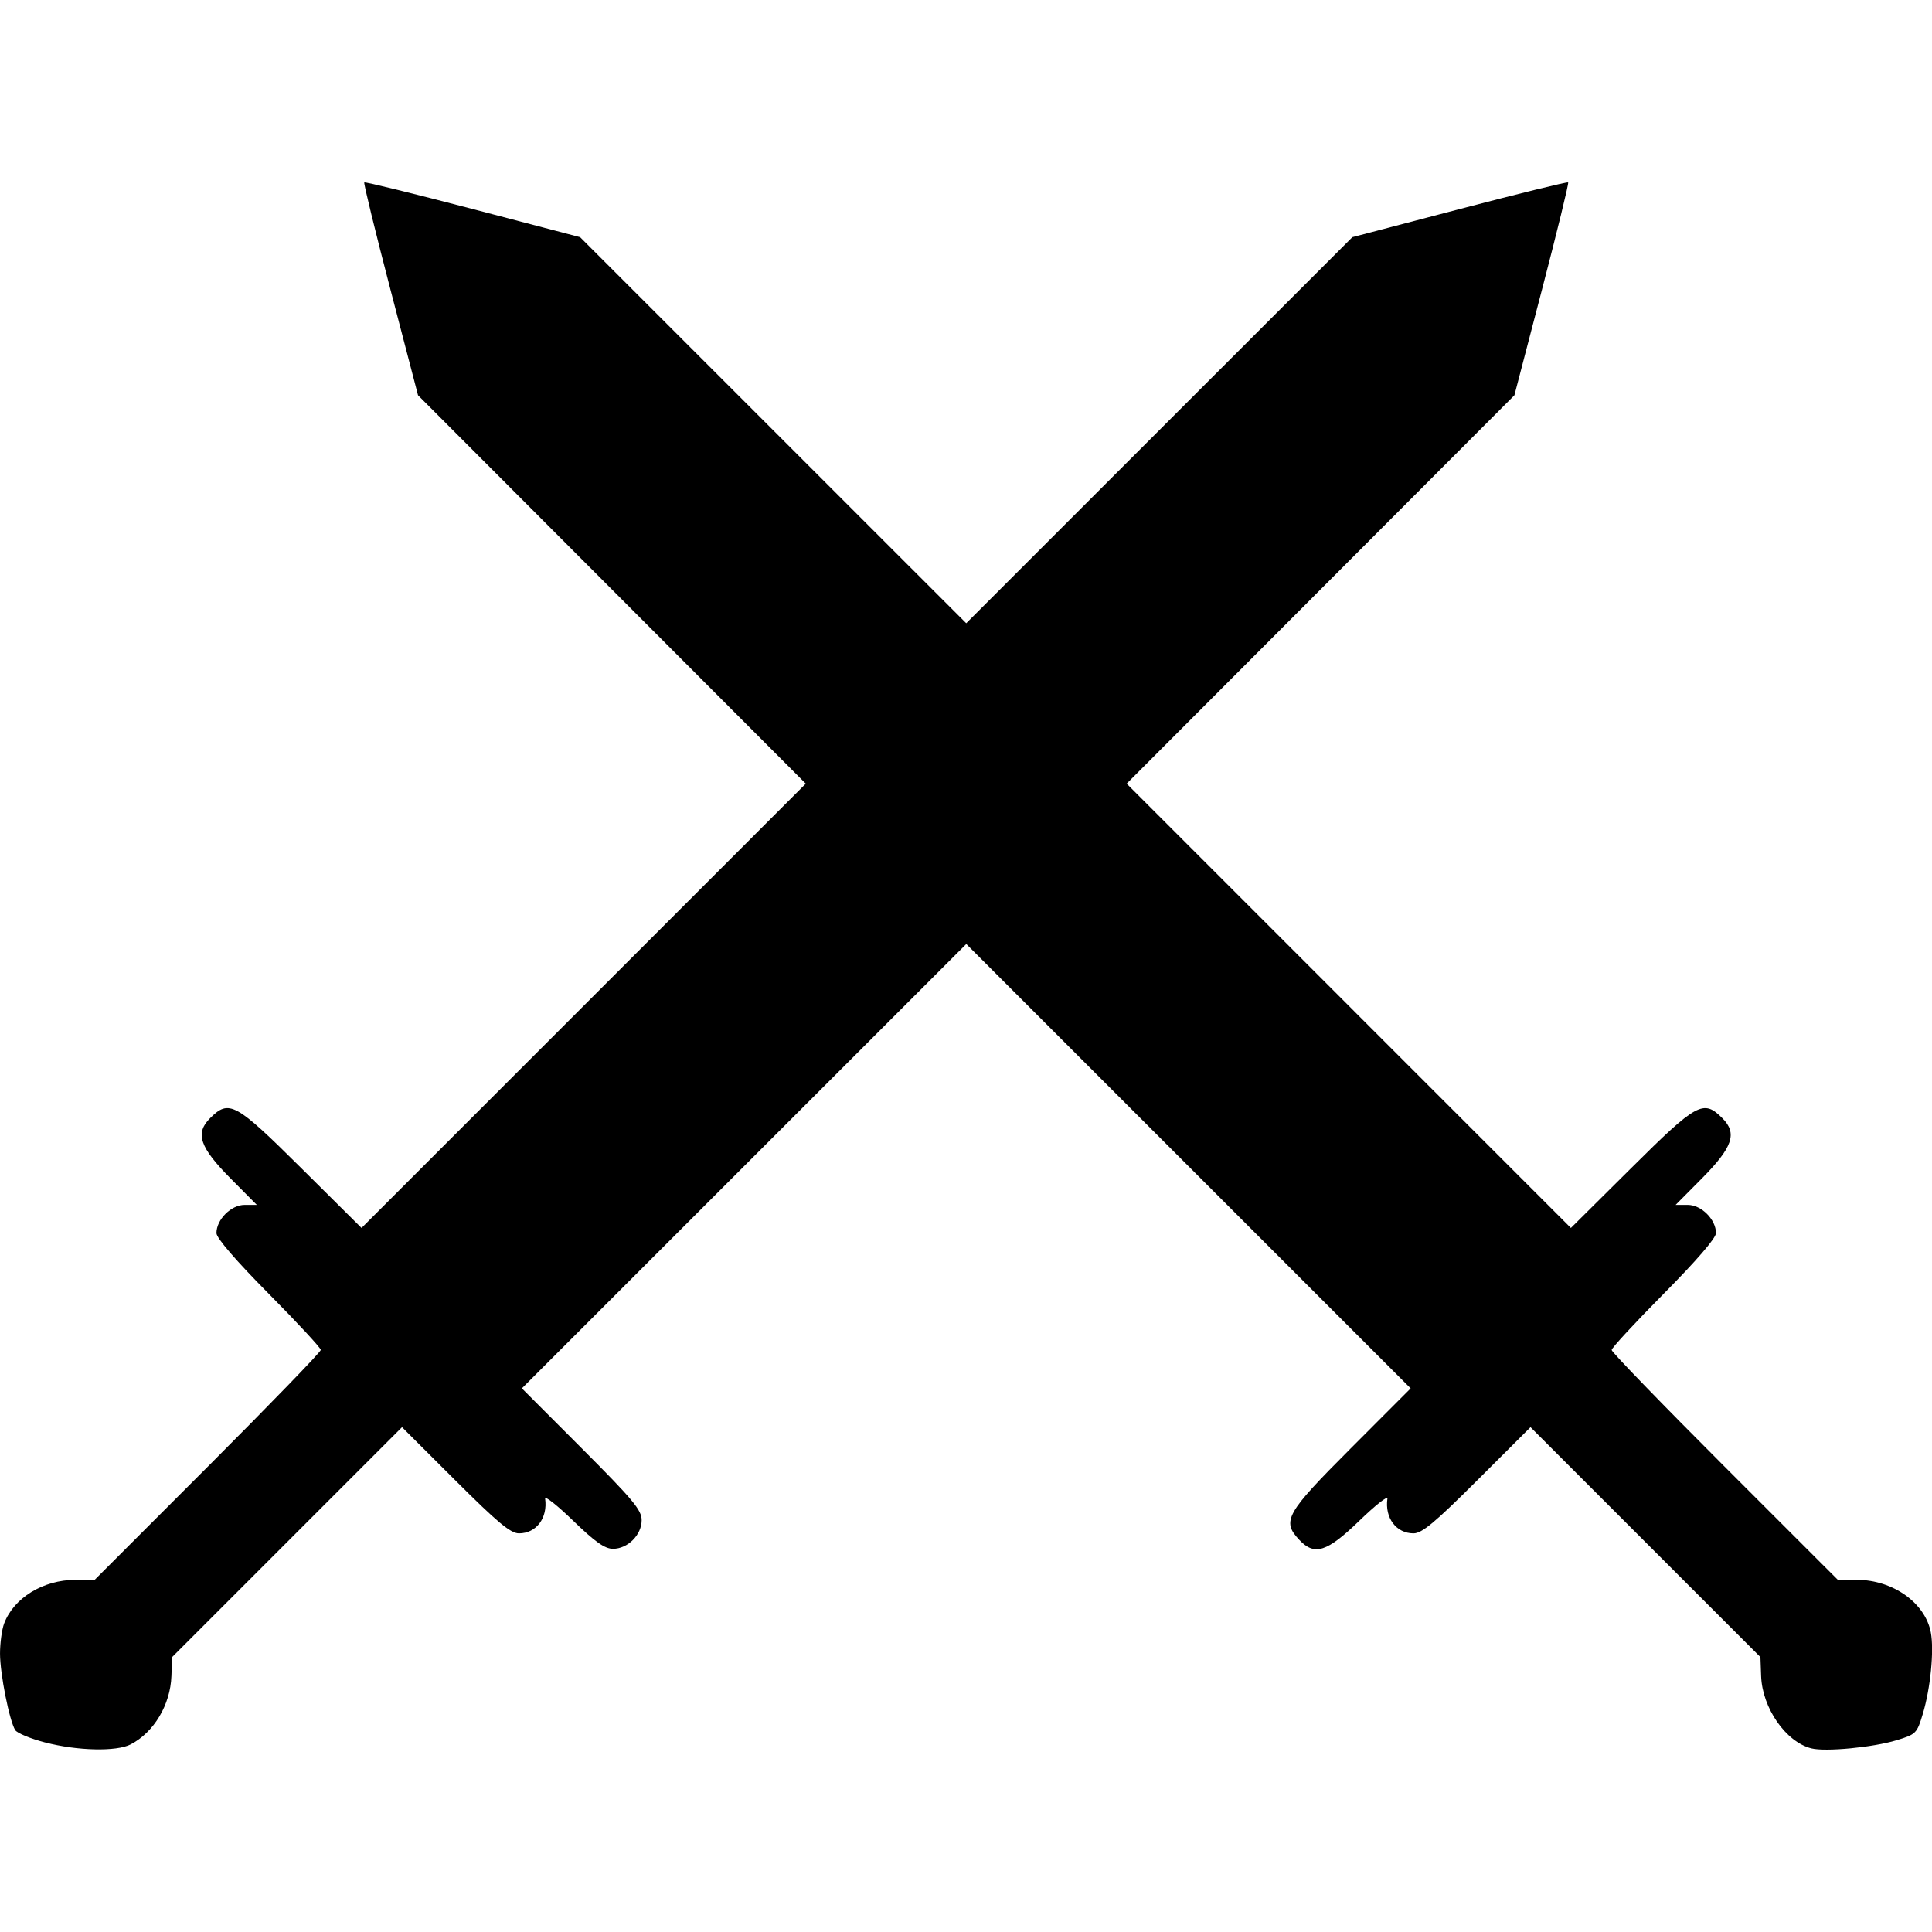 <svg width="100" height="100" version="1.1" viewBox="0 0 100 100" xmlns="http://www.w3.org/2000/svg">
 <path d="m2.332 90.189c-0.753-0.196-1.448-0.484-1.544-0.639-0.304-0.487-0.787-2.918-0.787-3.959 0-0.549 0.096-1.251 0.213-1.561 0.503-1.326 2.013-2.252 3.689-2.259l1.001-4e-3 5.85-5.852c3.217-3.219 5.85-5.938 5.85-6.042 0-0.104-1.215-1.416-2.7-2.915-1.69-1.705-2.7-2.878-2.7-3.132 0-0.704 0.756-1.461 1.459-1.461h0.63l-1.34-1.35c-1.617-1.629-1.866-2.353-1.081-3.137 0.985-0.985 1.305-0.809 4.722 2.584l3.119 3.097 22.994-22.997-20.07-20.103-1.428-5.472c-0.786-3.01-1.395-5.505-1.355-5.545 0.04-0.04 2.57 0.581 5.622 1.38l5.549 1.454 19.986 19.983 19.986-19.983 5.549-1.454c3.052-0.799 5.582-1.421 5.622-1.38 0.04 0.04-0.57 2.535-1.355 5.545l-1.428 5.472-20.07 20.103 22.994 22.997 3.119-3.097c3.417-3.393 3.738-3.568 4.722-2.584 0.785 0.785 0.535 1.508-1.081 3.137l-1.34 1.35h0.63c0.703 0 1.459 0.757 1.459 1.461 0 0.255-1.011 1.427-2.7 3.132-1.485 1.499-2.7 2.812-2.7 2.918 0 0.106 2.634 2.825 5.852 6.042l5.852 5.85 0.999 4e-3c1.865 8e-3 3.531 1.197 3.818 2.726 0.175 0.932-0.019 2.895-0.416 4.215-0.304 1.01-0.349 1.055-1.359 1.362-1.215 0.37-3.675 0.605-4.407 0.421-1.324-0.332-2.544-2.089-2.603-3.748l-0.035-0.976-11.901-11.902-2.754 2.748c-2.195 2.191-2.865 2.748-3.301 2.748-0.896 0-1.495-0.798-1.352-1.8 0.024-0.165-0.631 0.353-1.455 1.15-1.674 1.621-2.318 1.826-3.106 0.987-0.919-0.978-0.7-1.367 2.665-4.737l3.1-3.104-23.002-23-23.002 23 3.1 3.104c2.65 2.654 3.1 3.193 3.1 3.717 0 0.765-0.719 1.483-1.484 1.483-0.422 0-0.924-0.354-2.057-1.45-0.824-0.798-1.479-1.315-1.455-1.15 0.143 1.003-0.456 1.8-1.352 1.8-0.436 0-1.106-0.557-3.301-2.748l-2.754-2.748-11.901 11.902-0.035 0.979c-0.053 1.484-0.902 2.911-2.106 3.537-0.734 0.382-2.759 0.337-4.429-0.099z"/>
</svg>
